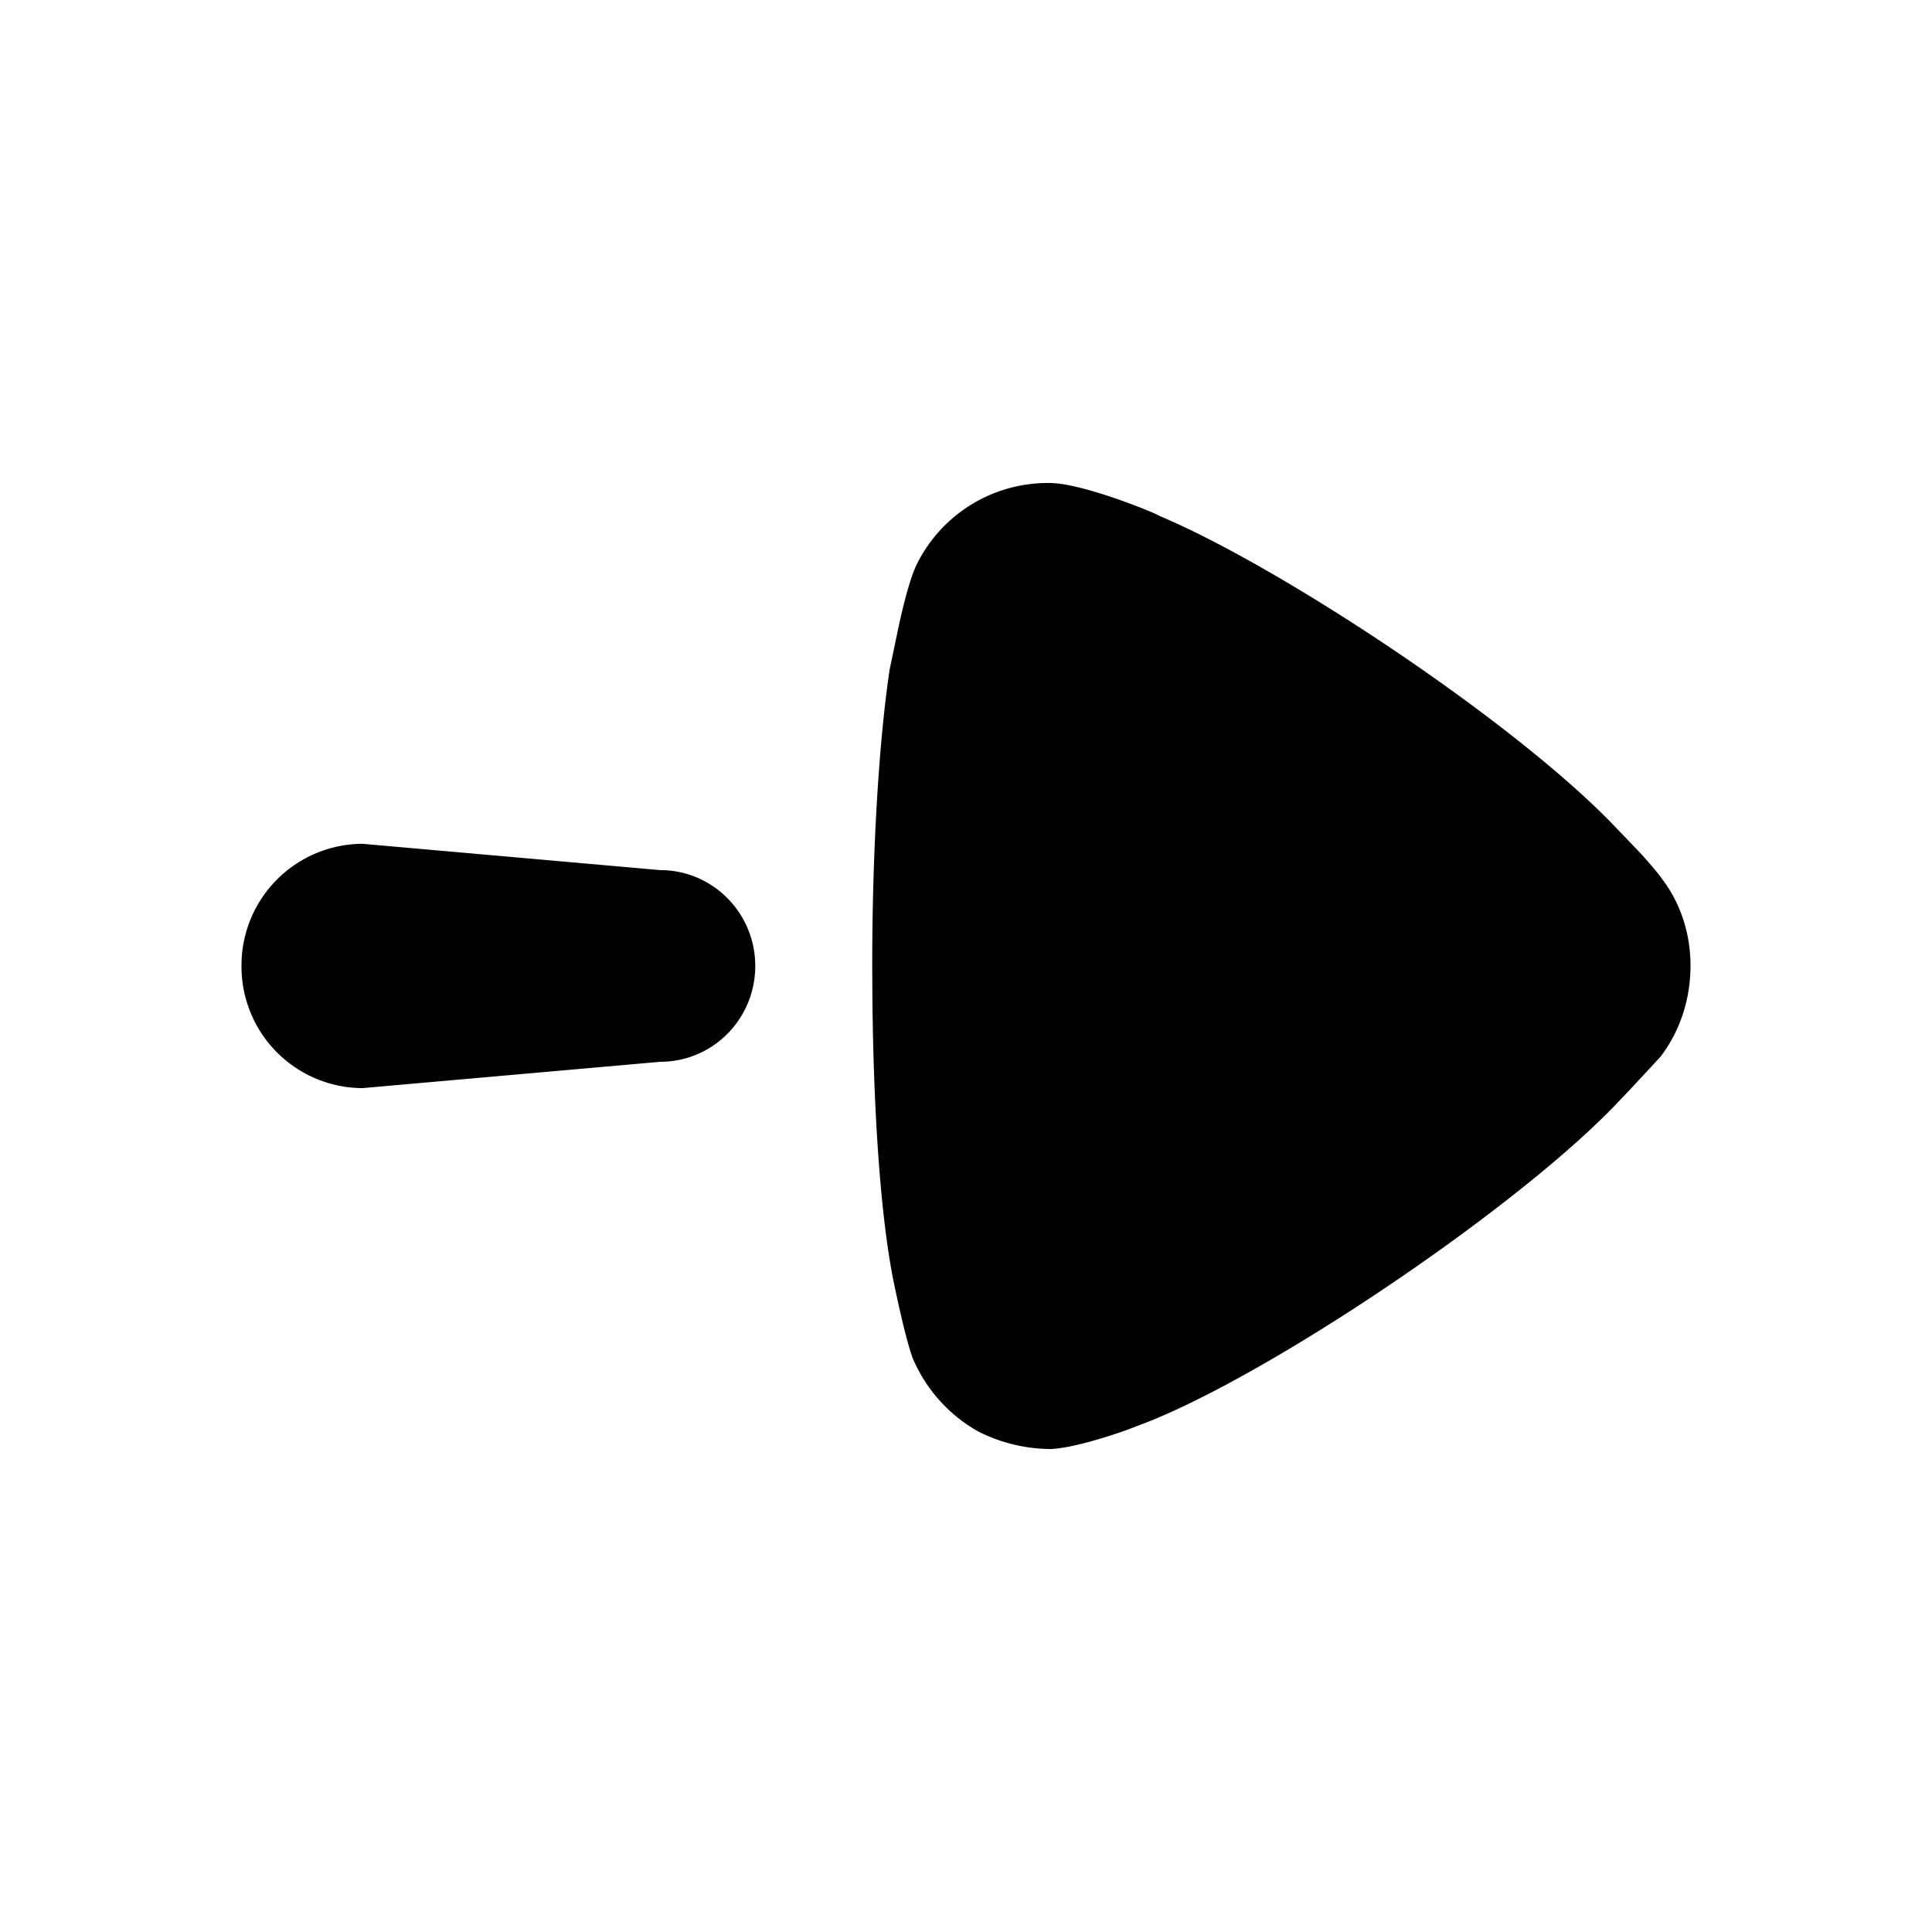 <svg viewBox="0 0 24 24" xmlns="http://www.w3.org/2000/svg" focusable="false">
  <path d="M10.837 12.36l-.002-.353c0-1.472.086-2.814.216-3.688l.114-.544c.063-.288.146-.616.233-.784A1.815 1.815 0 0113 6h.058c.433.014 1.343.394 1.343.408 1.464.614 4.289 2.468 5.593 3.79l.38.396c.098.108.21.235.28.334.23.306.346.685.346 1.064 0 .423-.13.817-.375 1.138l-.39.42-.087.09c-1.184 1.283-4.274 3.382-5.89 4.024l-.245.094c-.294.105-.705.23-.955.242a2 2 0 01-.91-.22 1.886 1.886 0 01-.808-.904c-.101-.262-.26-1.05-.26-1.064-.147-.794-.231-2.047-.243-3.451zM3 12a1.51 1.51 0 011.503-1.518l3.7.327c.65 0 1.179.533 1.179 1.19 0 .66-.528 1.191-1.18 1.191l-3.699.327A1.51 1.51 0 013 12z"/>
</svg>
